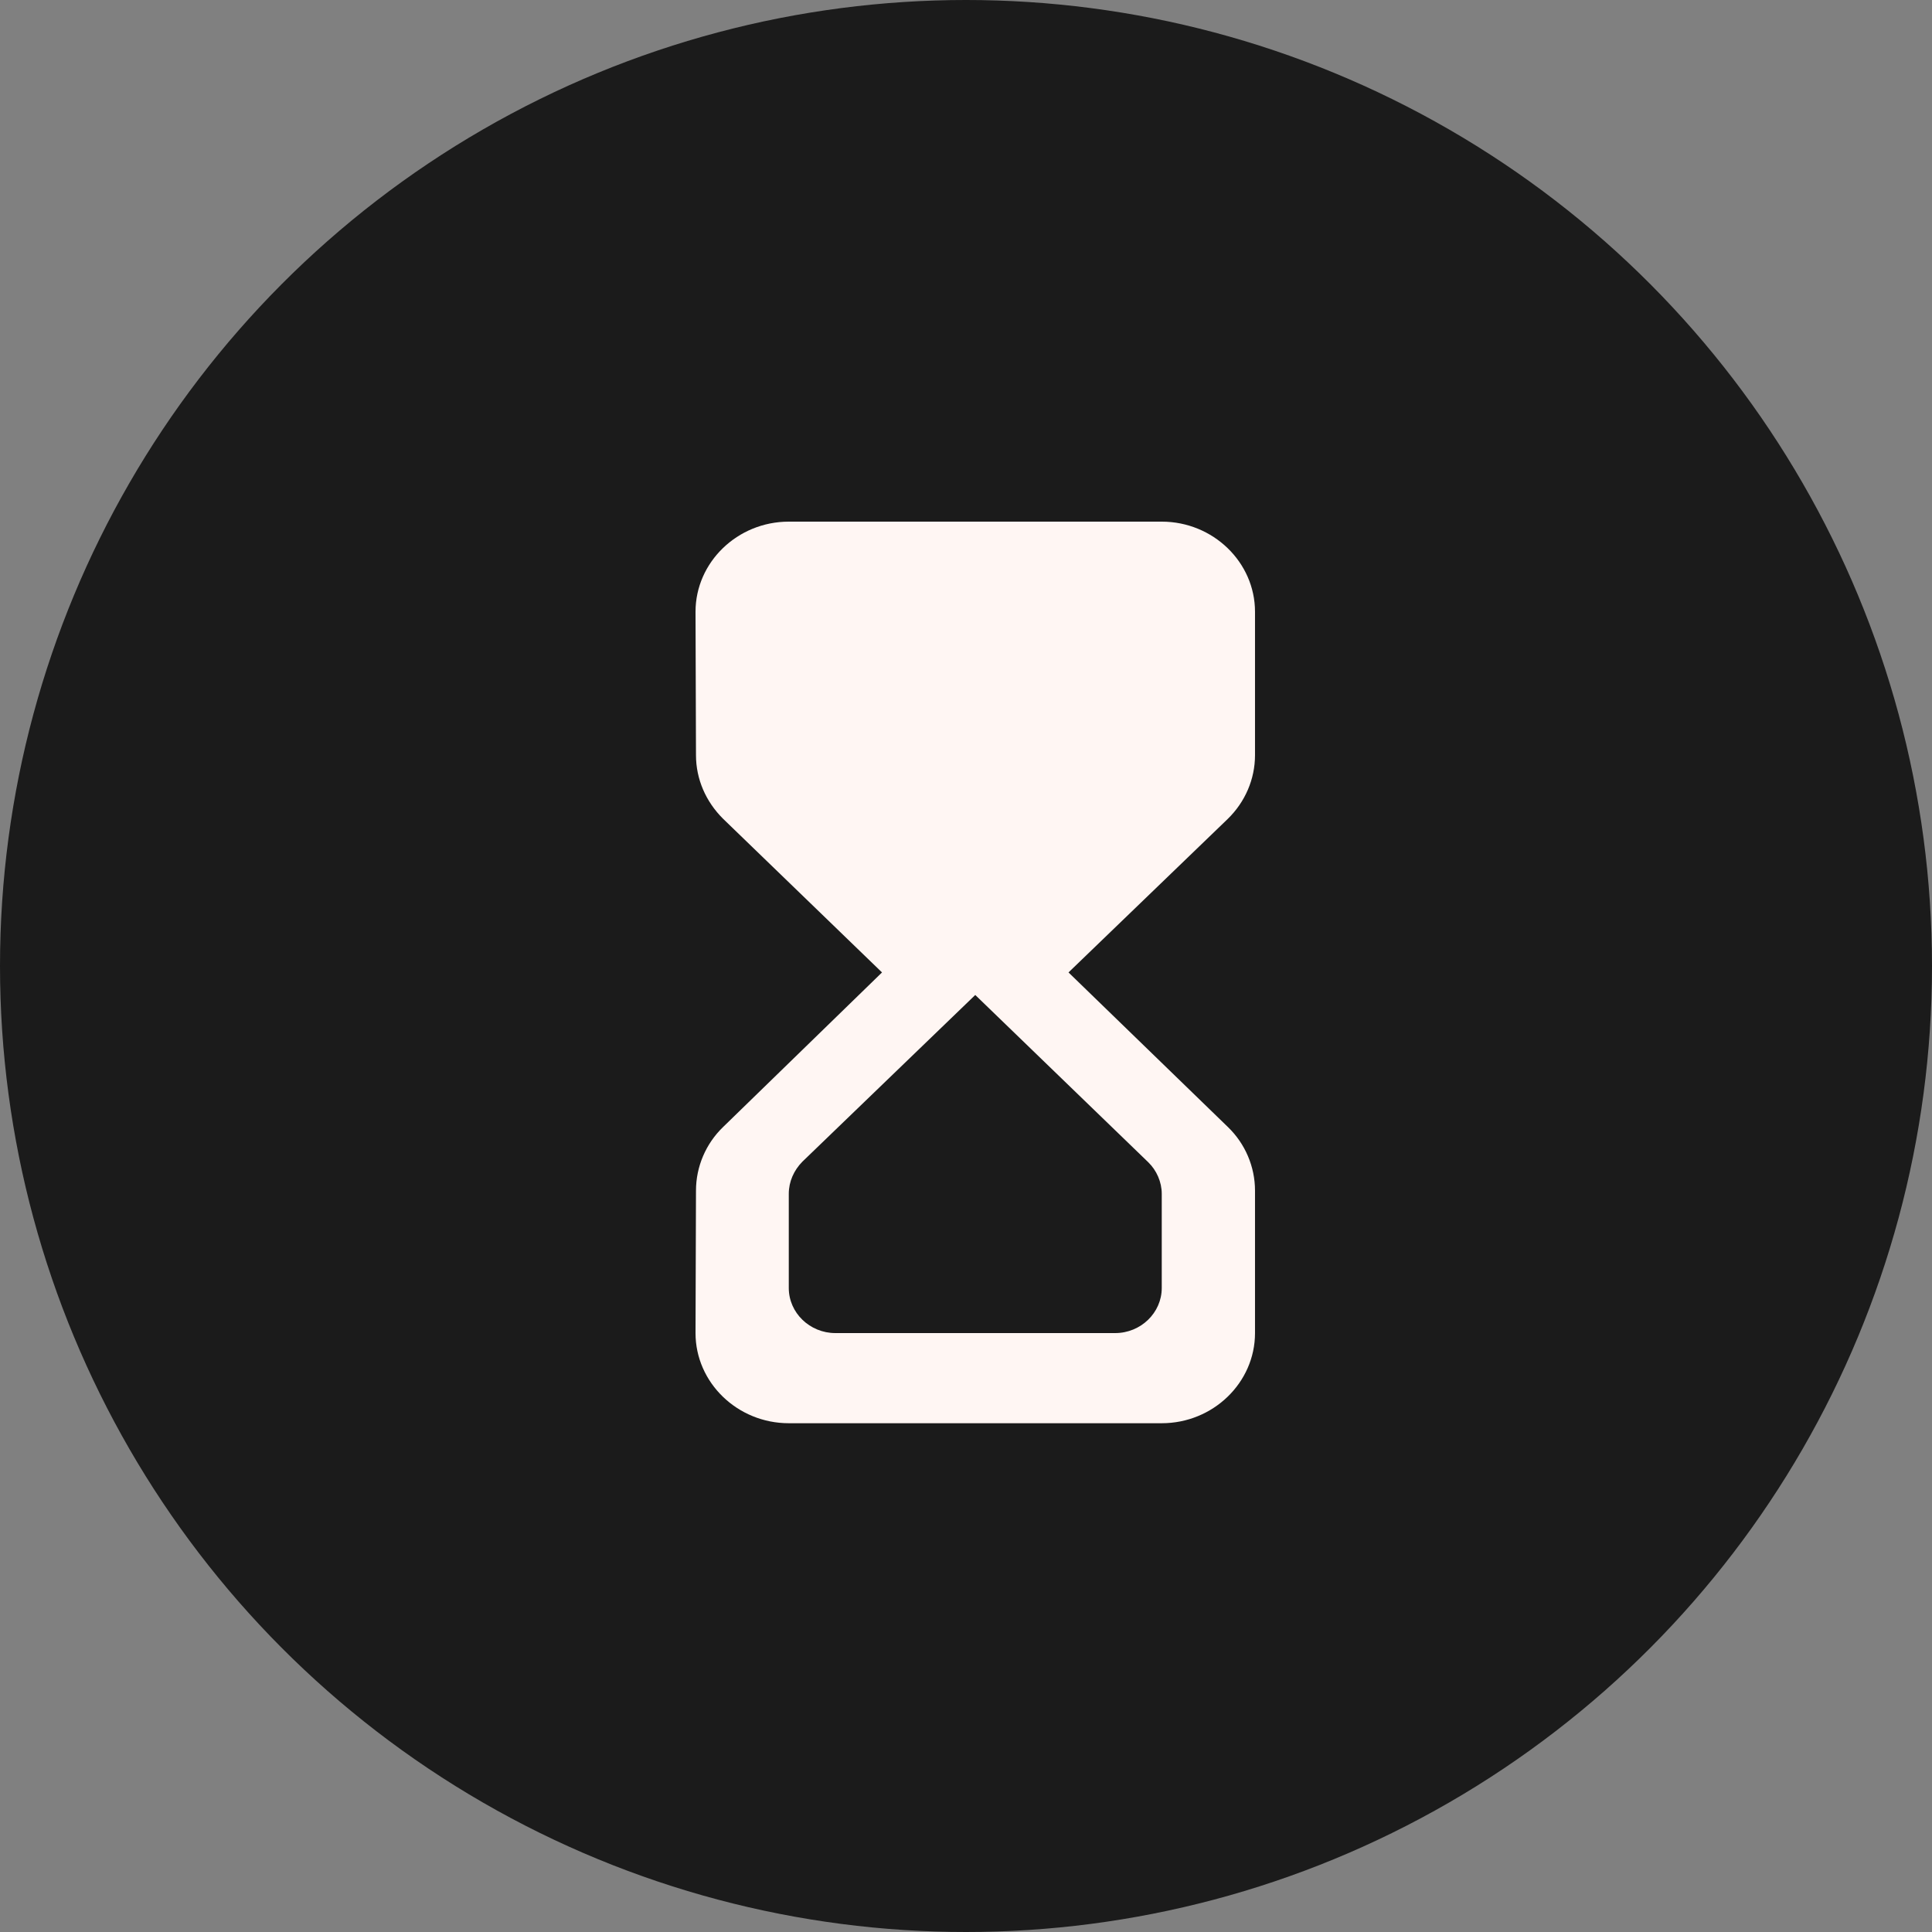 <svg width="100" height="100" viewBox="0 0 100 100" fill="none" xmlns="http://www.w3.org/2000/svg">
<rect x="0" y="0" width="100" height="100" fill="#808080" stroke="none"/>
<circle cx="50" cy="50" r="50" fill="#1B1B1B"/>
<path d="M40.827 27C38.172 27 36 29.1 36 31.666L36.024 39.087C36.024 40.323 36.531 41.49 37.424 42.377L45.653 50.333L37.424 58.337C36.531 59.2 36.024 60.39 36.024 61.627L36 69C36 71.567 38.172 73.666 40.827 73.666H60.132C62.787 73.666 64.959 71.567 64.959 69V61.627C64.959 60.39 64.452 59.2 63.559 58.337L55.306 50.333L63.535 42.4C64.452 41.513 64.959 40.323 64.959 39.087V31.666C64.959 29.1 62.787 27 60.132 27H40.827ZM60.132 61.79V66.666C60.132 67.95 59.046 69 57.719 69H43.24C41.912 69 40.827 67.95 40.827 66.666V61.79C40.827 61.16 41.092 60.577 41.526 60.133L50.479 51.5L59.433 60.157C59.867 60.577 60.132 61.183 60.132 61.79Z" fill="#FFF6F3"/>
</svg>
